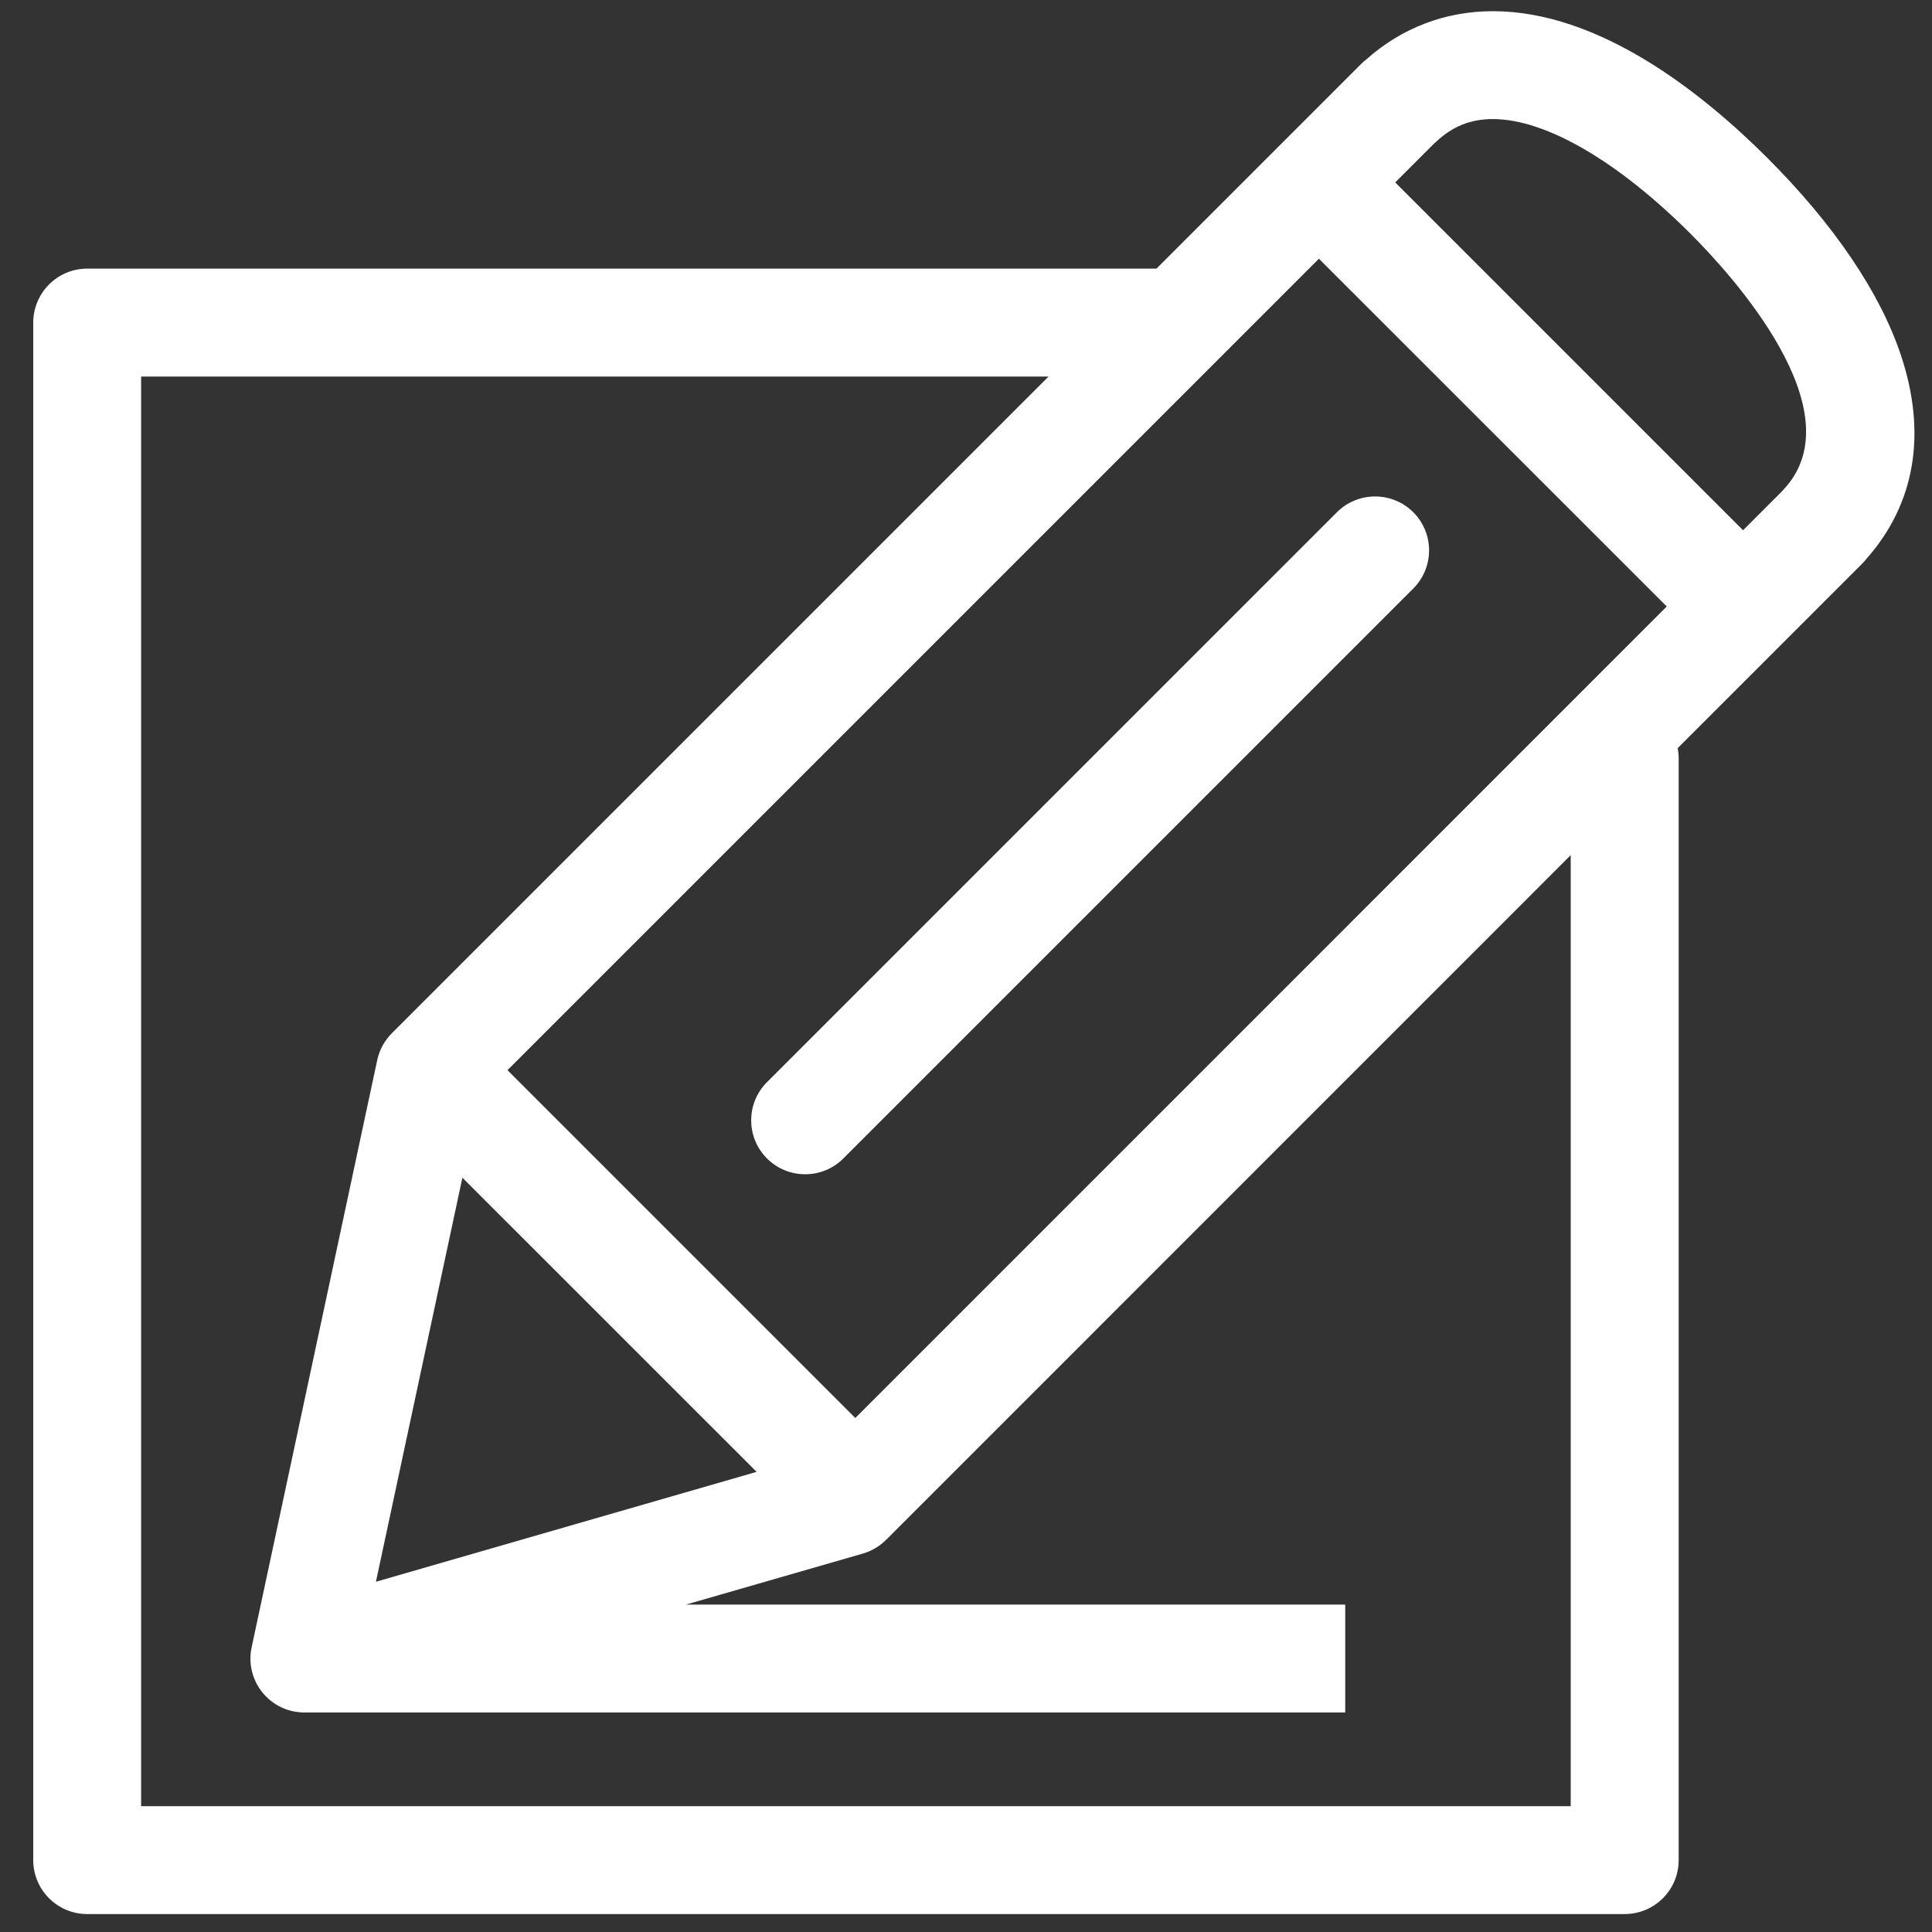 <svg width="24" height="24" viewBox="0 0 24 24" fill="none" xmlns="http://www.w3.org/2000/svg">
<rect x="0" y="0" width="24" height="24" fill="#333333" stroke="none"/>
<g clip-path="url(#clip0_195_185)">
<path d="M9.528 14.391C9.659 14.522 9.831 14.587 10.002 14.587C10.174 14.587 10.345 14.522 10.476 14.391L17.556 7.311C17.818 7.049 17.818 6.625 17.556 6.363C17.294 6.102 16.87 6.102 16.608 6.363L9.528 13.443C9.266 13.705 9.266 14.129 9.528 14.391Z" fill="white"/>
<path d="M23.613 4.41C23.355 3.635 22.782 2.789 21.956 1.963C21.123 1.131 19.856 0.139 18.545 0.139C17.957 0.139 17.415 0.345 16.974 0.737C16.951 0.755 16.929 0.774 16.908 0.795L14.366 3.337H1.083C0.713 3.337 0.413 3.638 0.413 4.008V23.107C0.413 23.477 0.713 23.777 1.083 23.777H20.183C20.553 23.777 20.853 23.477 20.853 23.107V9.416C20.853 9.374 20.848 9.334 20.841 9.294L23.067 7.068C23.071 7.064 23.076 7.06 23.08 7.055C23.08 7.055 23.08 7.055 23.08 7.055L23.124 7.011C23.145 6.991 23.163 6.969 23.181 6.947C23.79 6.263 23.94 5.387 23.613 4.41ZM9.399 18.284L4.67 19.649L5.744 14.63L9.399 18.284ZM10.625 17.615L6.304 13.294L16.384 3.214L20.705 7.534L10.625 17.615ZM16.711 19.933H8.52L10.719 19.299C10.827 19.267 10.926 19.209 11.007 19.129L19.512 10.623V22.437H1.753V4.678H13.025L4.867 12.836C4.776 12.927 4.713 13.043 4.686 13.169L3.126 20.463C3.076 20.693 3.152 20.933 3.324 21.093C3.45 21.211 3.614 21.273 3.781 21.273C3.817 21.273 16.711 21.273 16.711 21.273V19.933ZM22.159 6.078C22.152 6.086 22.145 6.094 22.138 6.102L22.133 6.107C22.131 6.109 22.128 6.111 22.126 6.114L21.653 6.587L17.332 2.266L17.816 1.782C17.825 1.775 17.833 1.768 17.841 1.76C18.046 1.568 18.27 1.479 18.545 1.479C19.2 1.479 20.098 2.001 21.008 2.911C21.506 3.41 23.063 5.111 22.159 6.078Z" fill="white"/>
</g>
<defs>
<clipPath id="clip0_195_185">
<rect width="23.639" height="23.639" fill="white" transform="translate(0.278 0.139)"/>
</clipPath>
</defs>
</svg>
